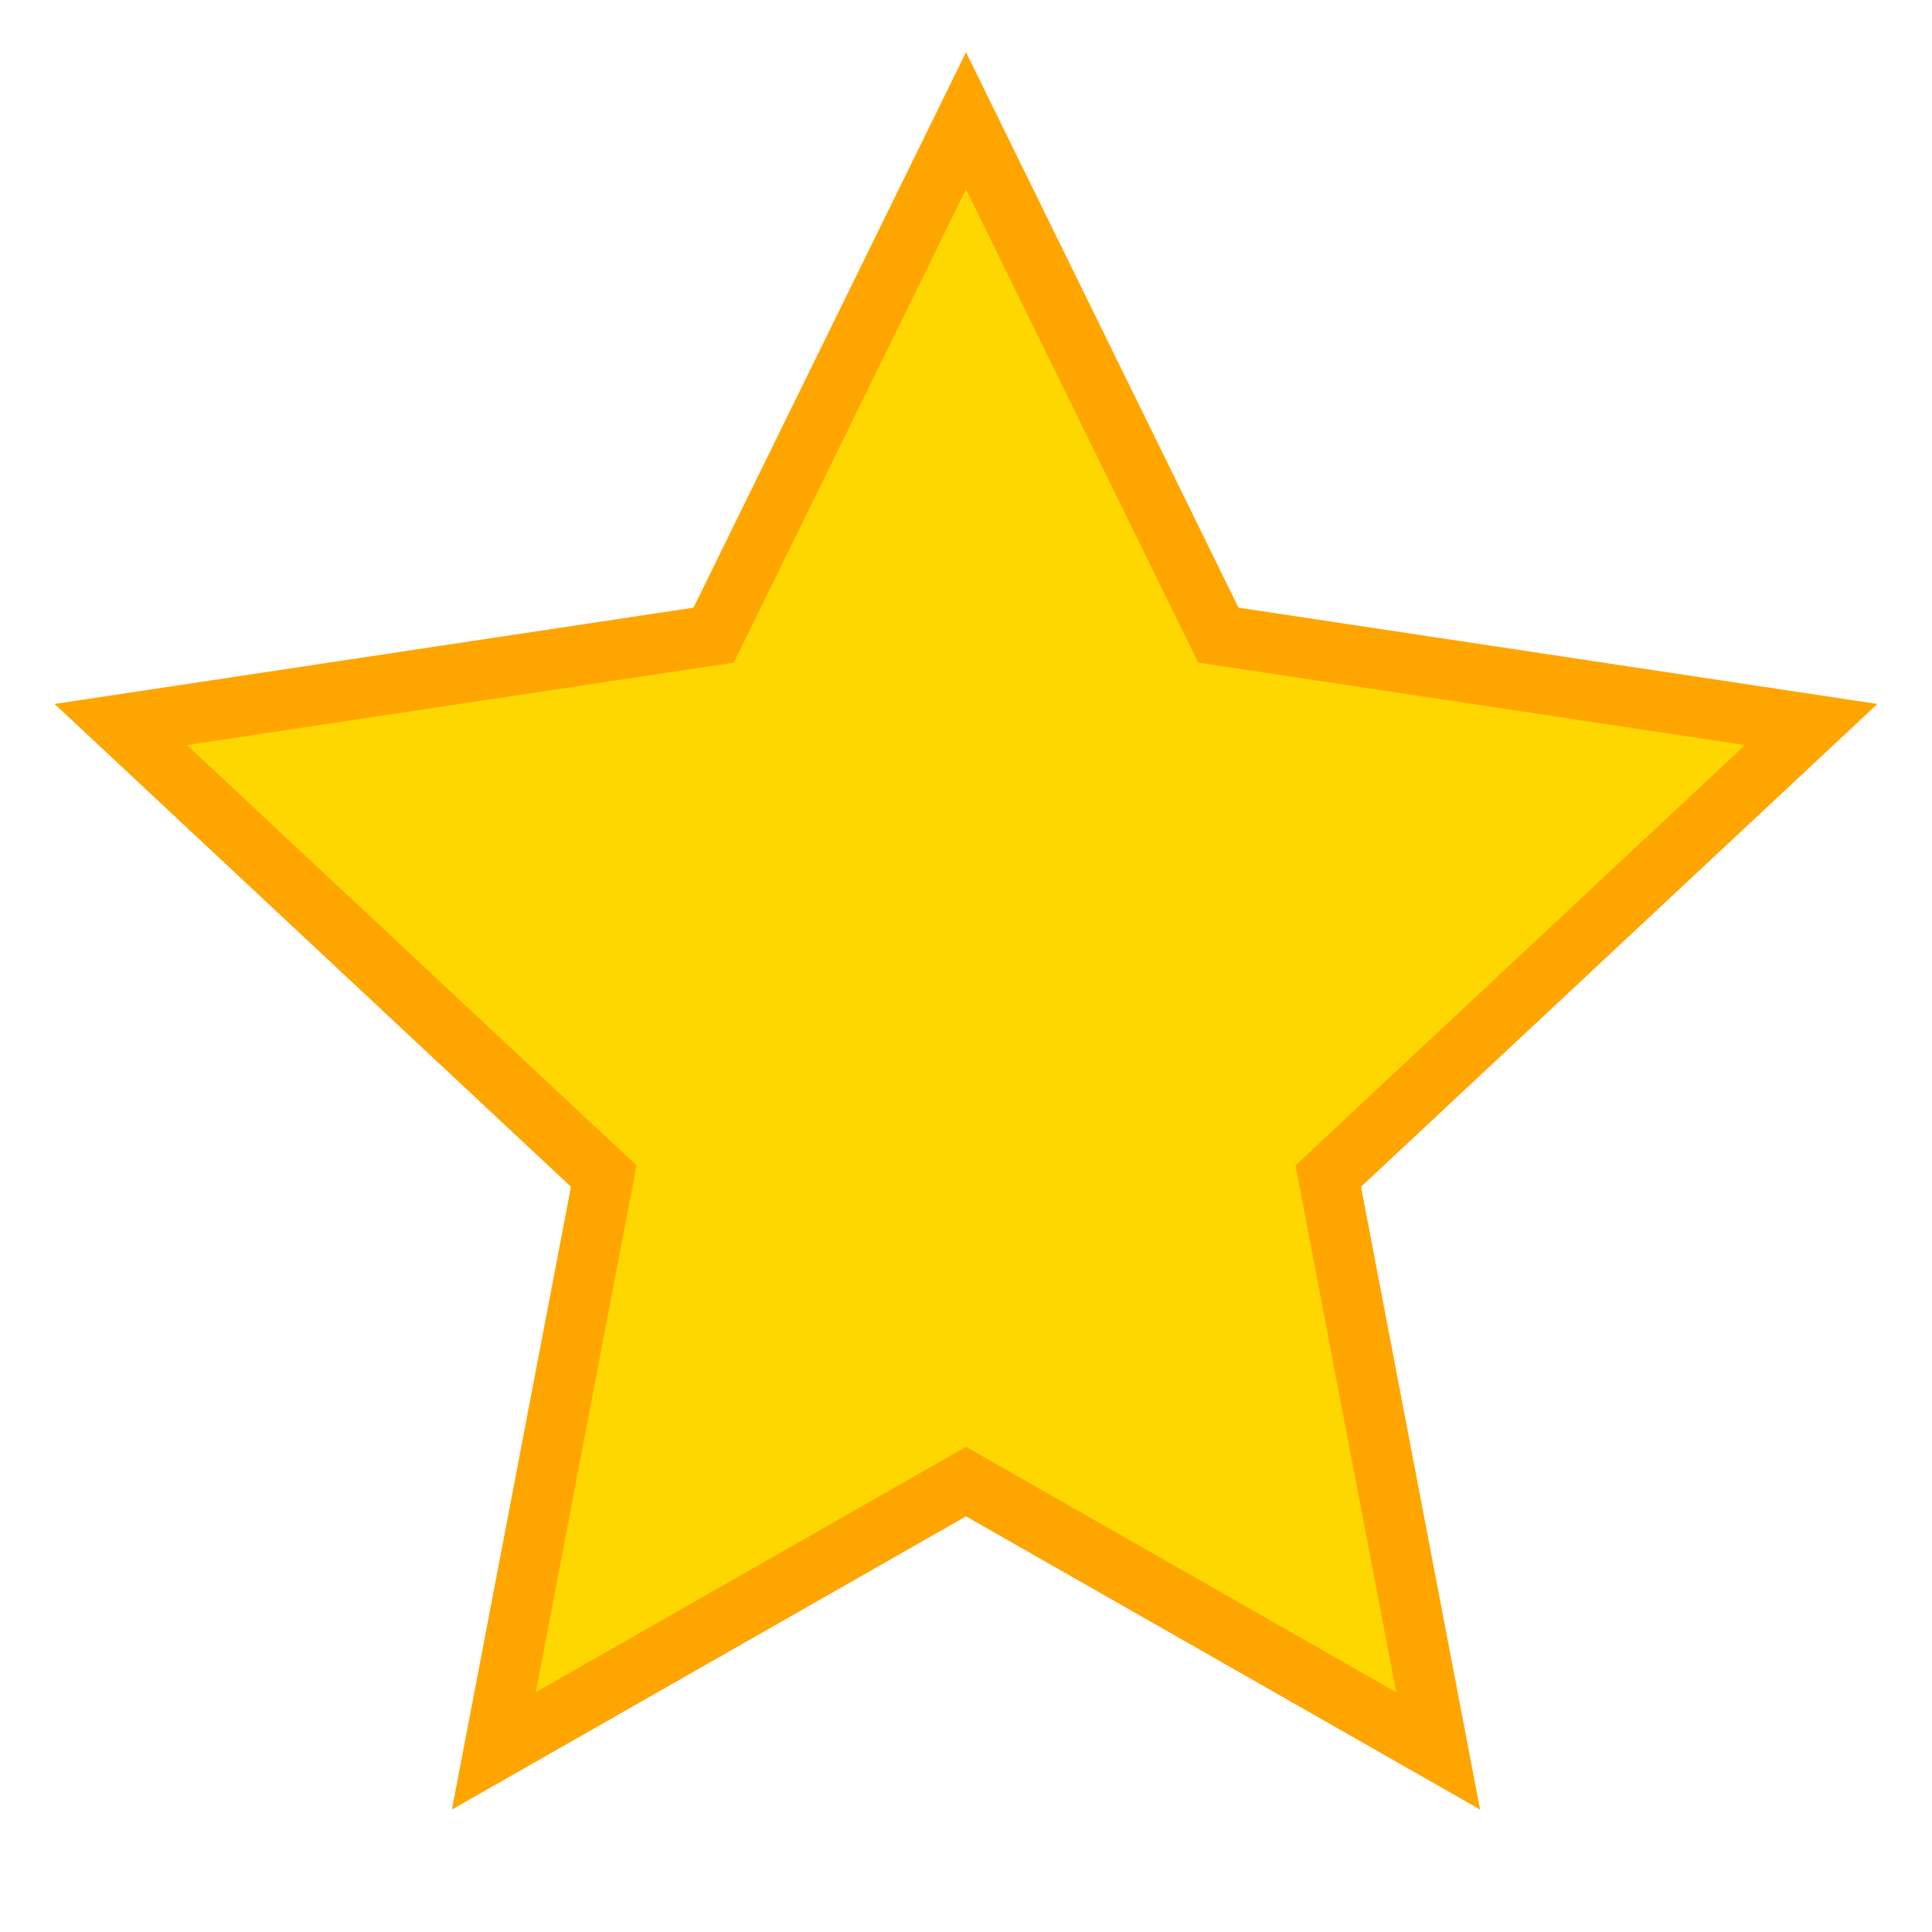 <svg width="16" height="16" viewBox="0 0 16 16" fill="none" xmlns="http://www.w3.org/2000/svg">
  <path d="M8 1L10.09 5.26L15 6L11 9.74L11.91 14.5L8 12.27L4.09 14.5L5 9.74L1 6L5.91 5.26L8 1Z" fill="#FFD700" stroke="#FFA500" stroke-width="0.5"/>
</svg>
